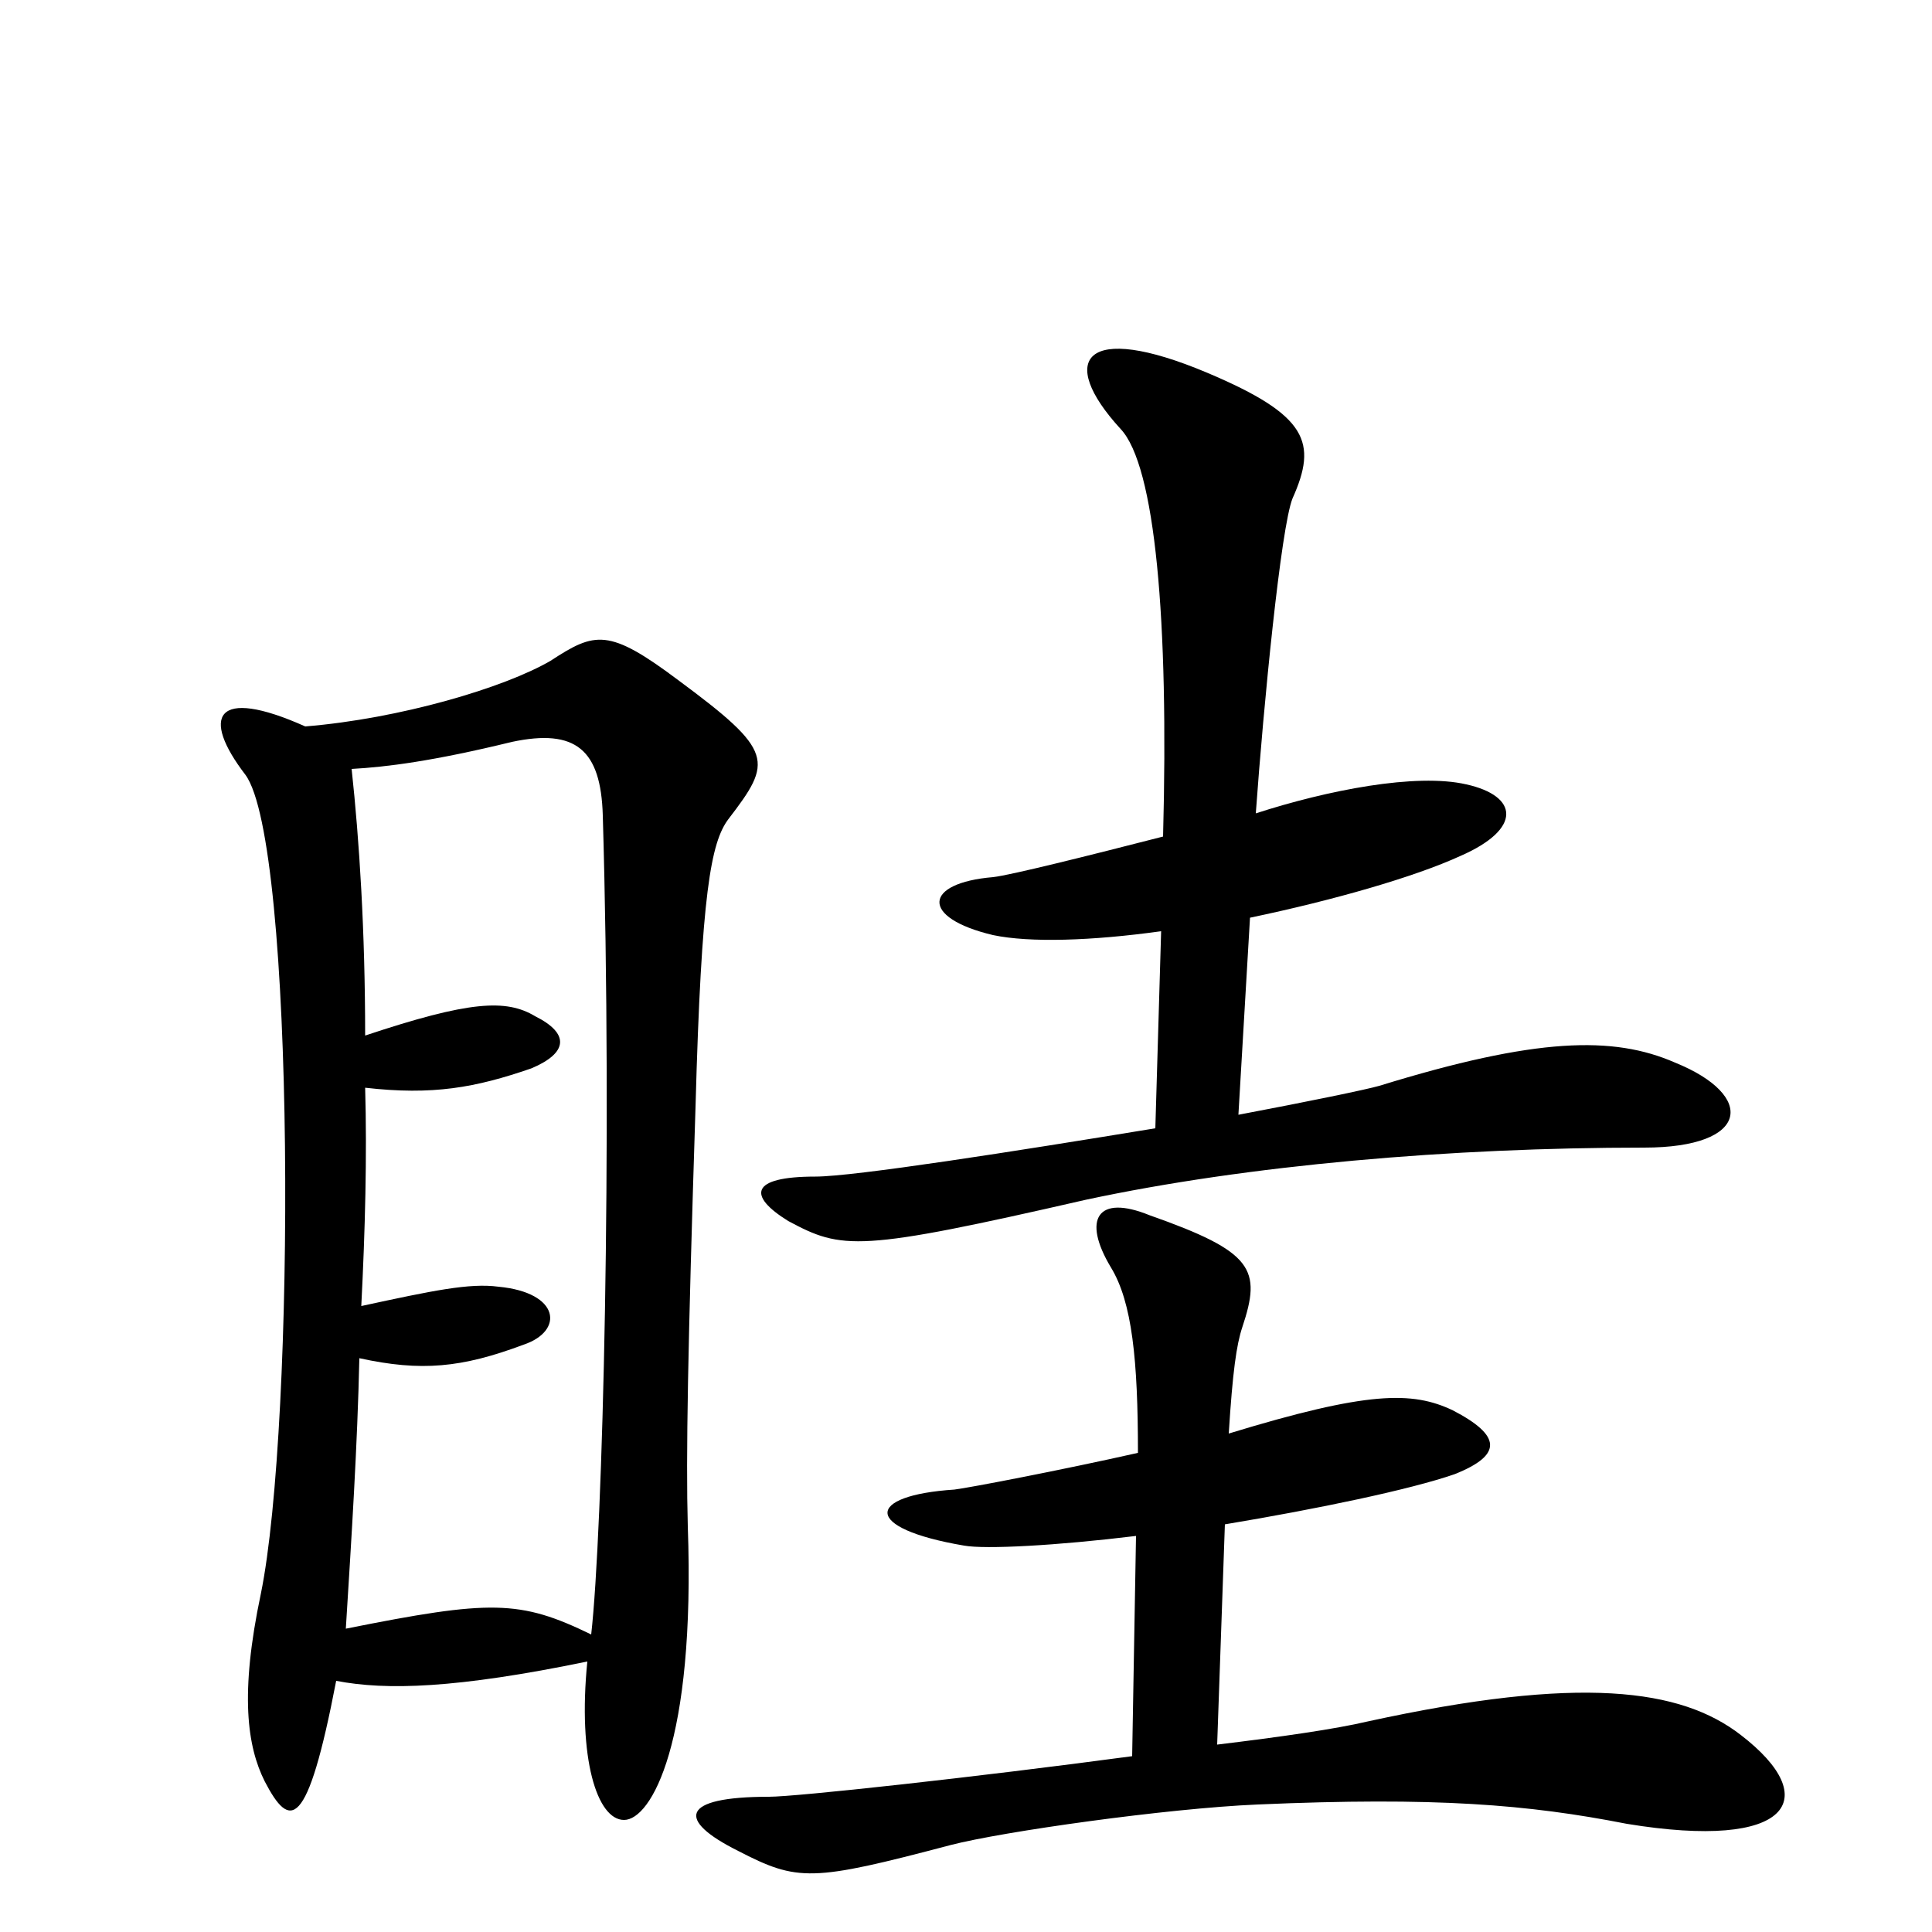 <svg xmlns="http://www.w3.org/2000/svg" viewBox="0 -1000 1000 1000">
	<path fill="#000000" d="M867 -450C835 -464 795 -463 714 -438C707 -436 678 -430 641 -423L647 -525C690 -534 732 -546 756 -557C788 -571 786 -588 759 -594C733 -600 687 -591 650 -579C654 -635 663 -727 669 -742C682 -771 677 -785 625 -807C561 -834 547 -814 580 -778C598 -759 605 -679 602 -567C563 -557 523 -547 514 -546C478 -543 476 -525 514 -516C533 -512 565 -513 601 -518L598 -416C525 -404 442 -391 422 -391C388 -391 387 -381 408 -368C436 -353 444 -352 562 -379C646 -397 751 -406 851 -406C906 -406 909 -433 867 -450ZM377 -576C400 -606 401 -611 351 -648C315 -675 308 -673 285 -658C261 -644 207 -628 158 -624C111 -645 104 -629 127 -599C153 -564 153 -263 135 -175C124 -123 128 -96 137 -78C150 -53 159 -52 174 -130C200 -125 236 -126 304 -140C299 -90 309 -58 323 -58C337 -58 360 -98 356 -210C355 -246 356 -302 360 -427C363 -538 368 -564 377 -576ZM901 -102C870 -126 818 -133 708 -109C691 -105 663 -101 630 -97L634 -211C682 -219 730 -229 753 -237C778 -247 777 -257 752 -270C731 -280 708 -280 636 -258C638 -290 640 -304 643 -313C653 -343 649 -352 595 -371C568 -382 560 -369 575 -344C586 -326 589 -296 589 -248C549 -239 502 -230 494 -229C448 -226 446 -209 499 -200C510 -198 547 -200 588 -205L586 -91C504 -80 412 -70 398 -70C352 -70 350 -58 382 -42C413 -26 420 -26 492 -45C519 -52 604 -64 651 -66C743 -70 791 -66 842 -56C927 -42 944 -69 901 -102ZM312 -578C317 -407 312 -207 306 -154C269 -172 254 -172 179 -157C182 -205 185 -252 186 -297C218 -290 239 -292 271 -304C292 -311 290 -331 258 -334C243 -336 224 -332 187 -324C189 -363 190 -402 189 -437C224 -433 246 -437 275 -447C294 -455 295 -465 277 -474C262 -483 243 -482 189 -464C189 -518 186 -565 182 -602C200 -603 224 -606 265 -616C298 -623 311 -612 312 -578Z"/>
</svg>